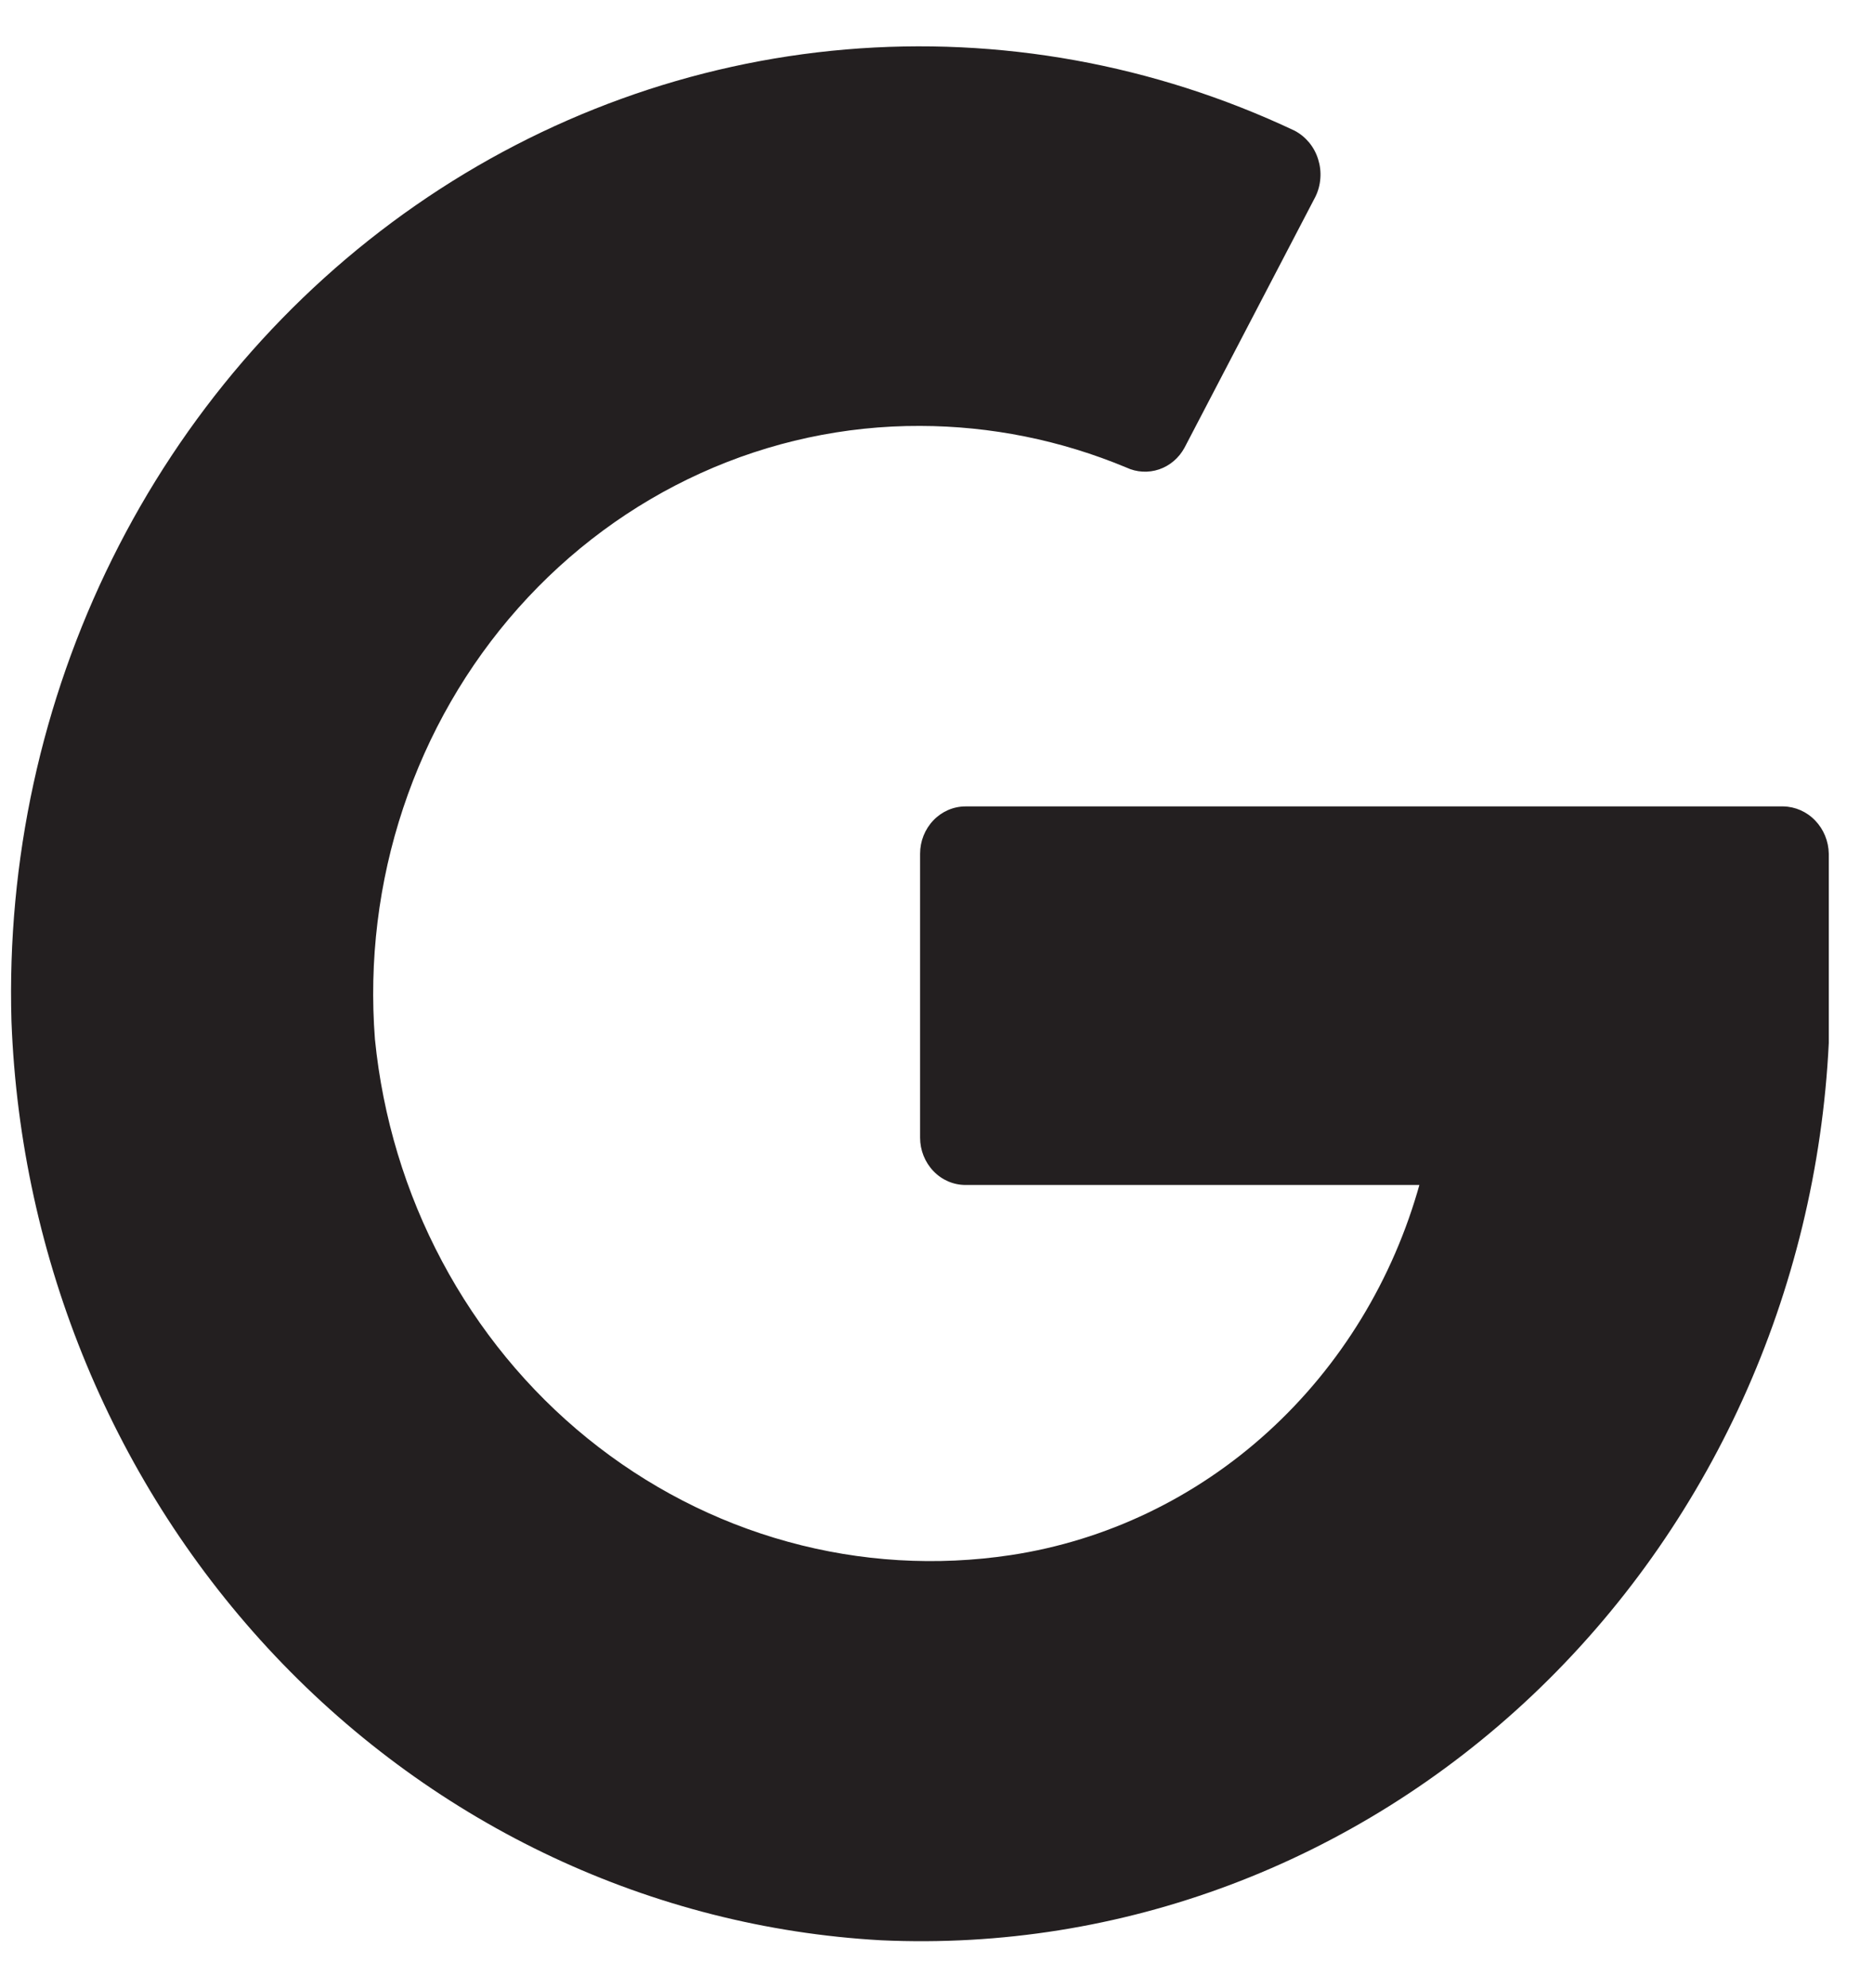 <svg width="33" height="35" viewBox="0 0 33 35" fill="none" xmlns="http://www.w3.org/2000/svg">
<g id="&#240;&#159;&#166;&#134; icon &#34;google&#34;">
<path id="Vector" d="M25.017 20.833C24.548 22.53 23.619 24.051 22.341 25.213C21.064 26.375 19.491 27.128 17.812 27.383C16.5 27.581 15.162 27.502 13.88 27.148C12.597 26.795 11.397 26.175 10.35 25.327C9.303 24.479 8.432 23.419 7.789 22.211C7.145 21.004 6.743 19.673 6.606 18.3C6.499 16.921 6.669 15.534 7.104 14.227C7.539 12.92 8.229 11.721 9.132 10.706C10.035 9.691 11.13 8.882 12.349 8.33C13.567 7.778 14.883 7.495 16.211 7.5C17.456 7.502 18.69 7.751 19.846 8.233C20.027 8.318 20.233 8.329 20.423 8.265C20.613 8.2 20.772 8.064 20.87 7.883L23.175 3.466C23.225 3.365 23.255 3.254 23.263 3.14C23.272 3.026 23.258 2.912 23.224 2.804C23.19 2.695 23.136 2.595 23.064 2.508C22.992 2.422 22.905 2.351 22.807 2.3C20.332 1.133 17.612 0.641 14.903 0.871C12.195 1.101 9.587 2.045 7.326 3.614C5.065 5.183 3.224 7.325 1.978 9.839C0.731 12.353 0.12 15.155 0.202 17.983C0.36 22.183 2.018 26.17 4.852 29.164C7.686 32.157 11.491 33.941 15.523 34.166C19.746 34.361 23.872 32.81 27 29.85C30.128 26.89 32.005 22.762 32.221 18.366C32.221 18.033 32.221 16.116 32.221 15.033C32.217 14.813 32.131 14.604 31.982 14.449C31.833 14.293 31.631 14.204 31.42 14.2H17.012C16.799 14.2 16.596 14.288 16.446 14.444C16.296 14.6 16.211 14.812 16.211 15.033V20.033C16.211 20.254 16.296 20.466 16.446 20.622C16.596 20.779 16.799 20.866 17.012 20.866H25.017" fill="#231F20"/>
</g>
</svg>
